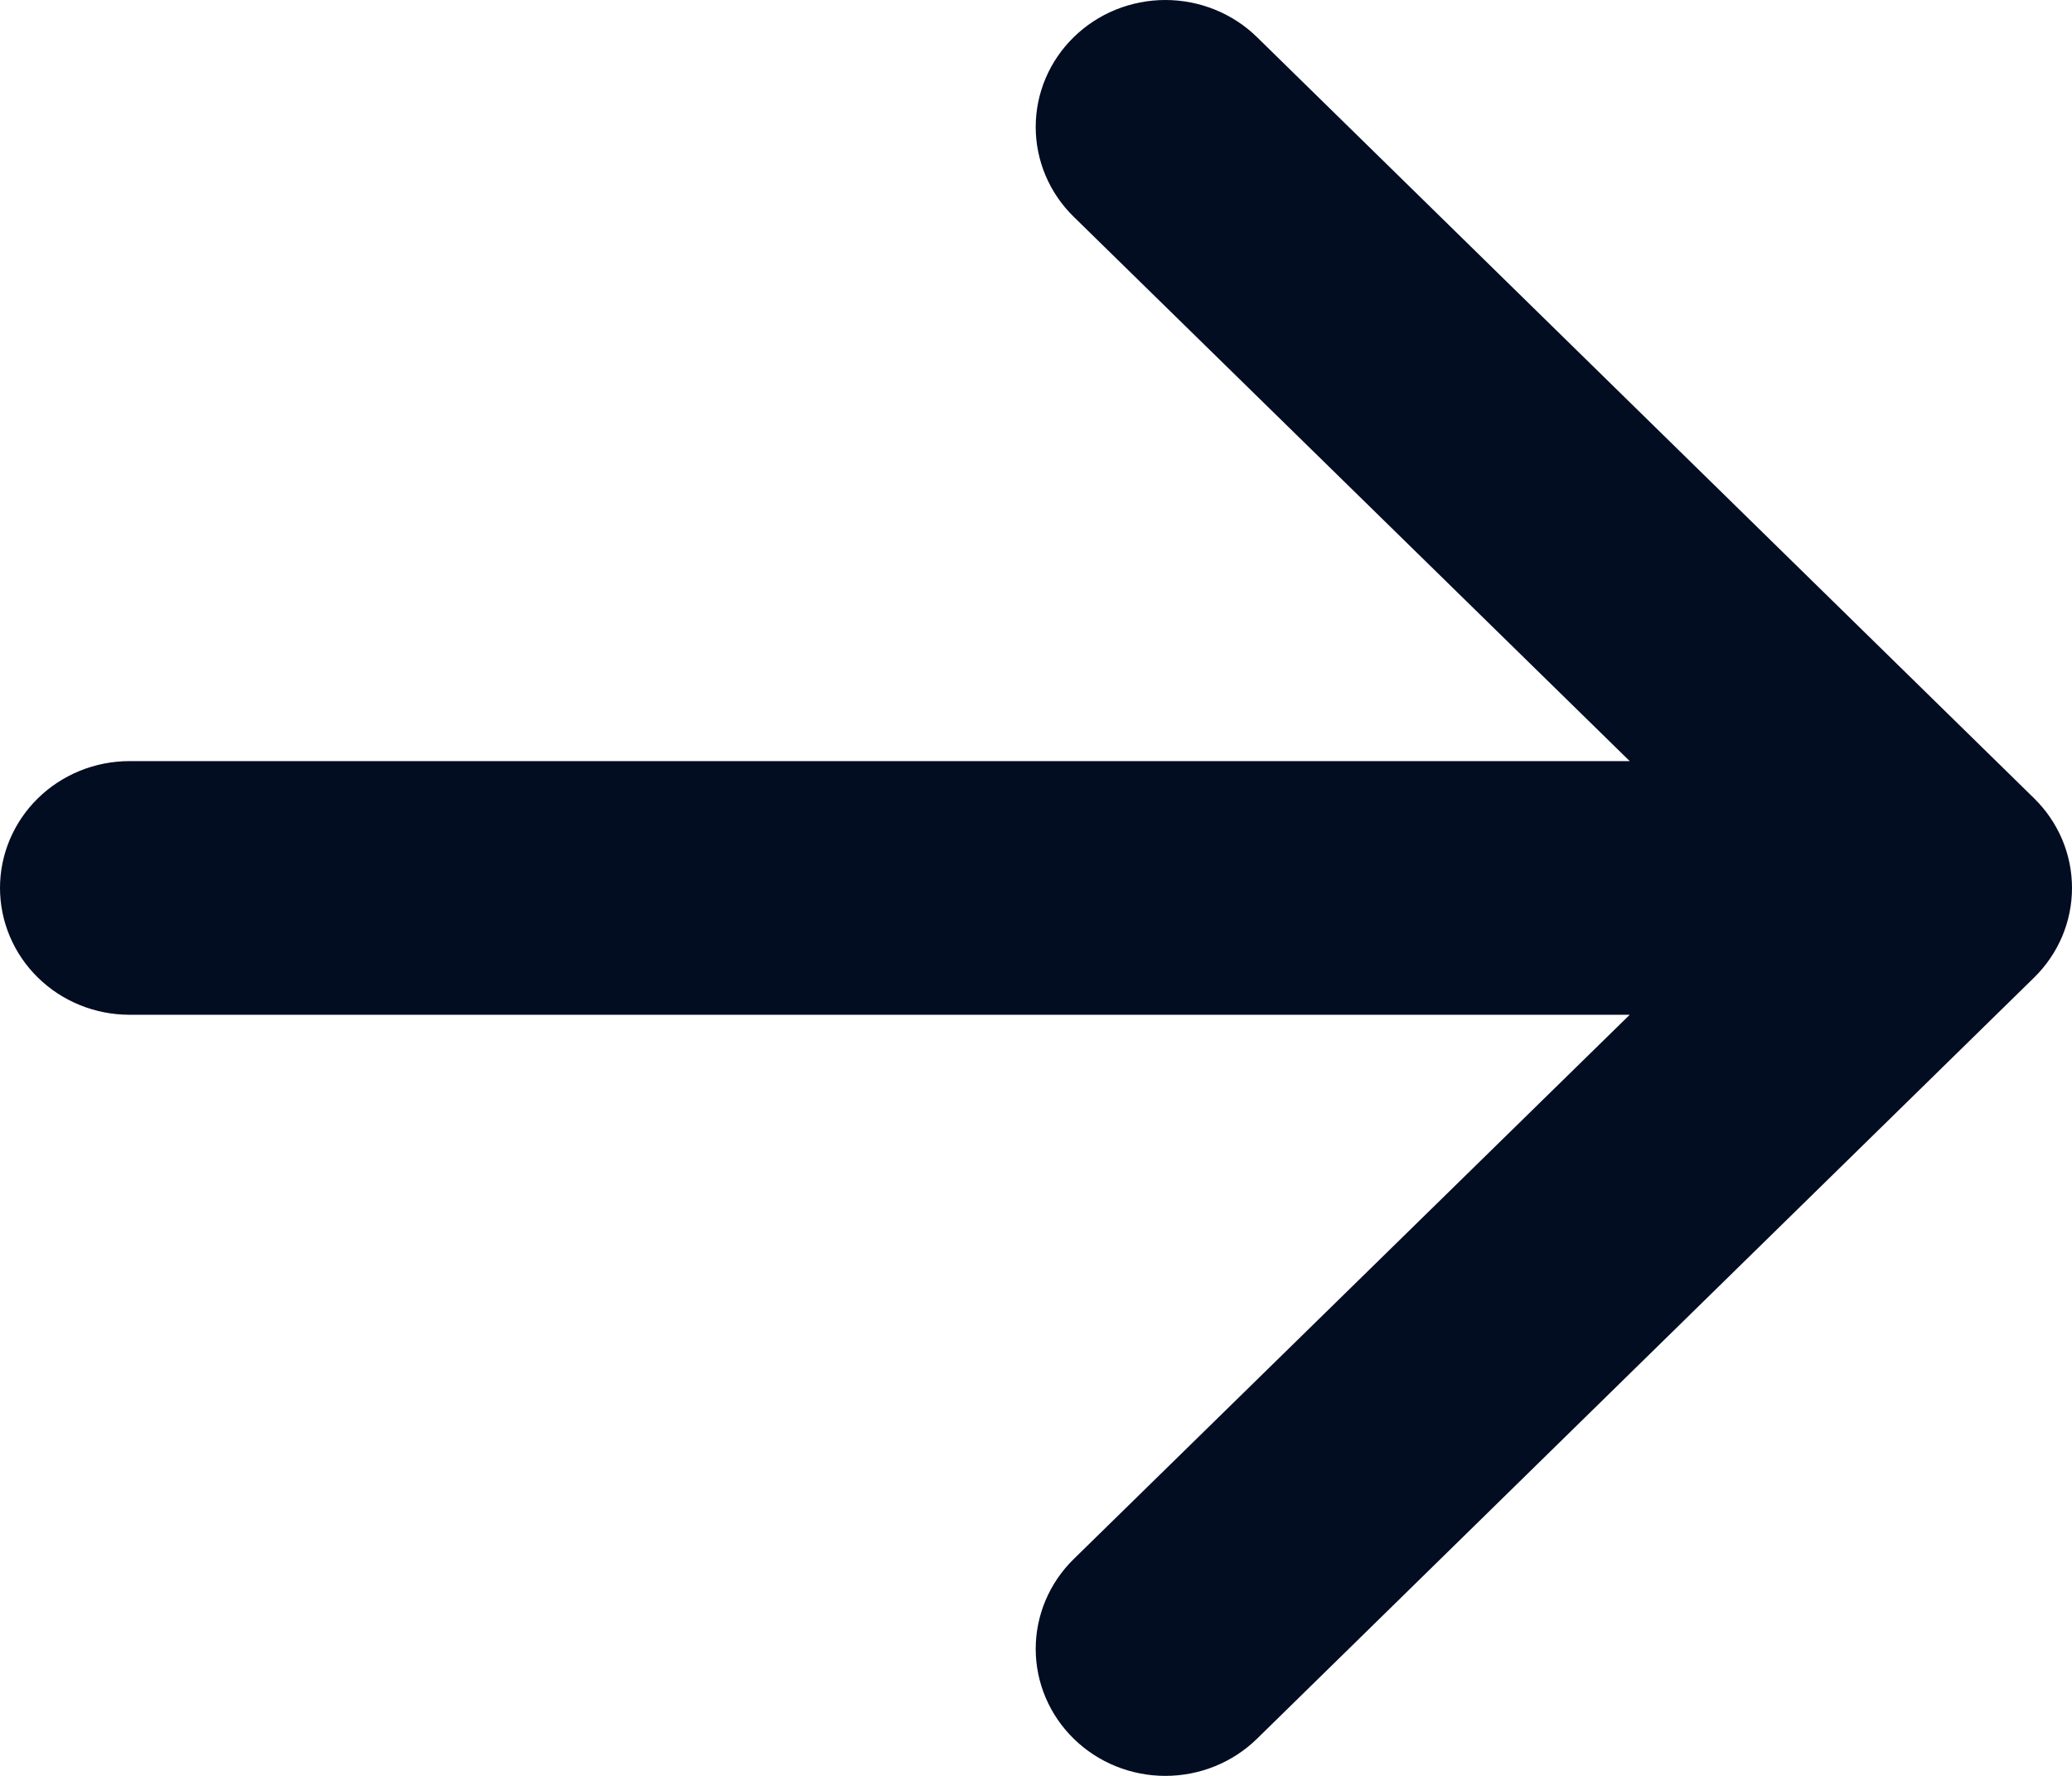 <svg width="42" height="36" viewBox="0 0 42 36" fill="none" xmlns="http://www.w3.org/2000/svg">
<path fill-rule="evenodd" clip-rule="evenodd" d="M0 18C0 17.318 0.277 16.664 0.769 16.182C1.261 15.7 1.929 15.429 2.625 15.429H33.035L21.764 4.394C21.271 3.912 20.994 3.257 20.994 2.574C20.994 1.891 21.271 1.237 21.764 0.754C22.257 0.271 22.925 0 23.622 0C24.319 0 24.988 0.271 25.481 0.754L41.229 16.18C41.473 16.419 41.667 16.702 41.8 17.015C41.932 17.327 42 17.662 42 18C42 18.338 41.932 18.673 41.8 18.985C41.667 19.298 41.473 19.581 41.229 19.82L25.481 35.246C24.988 35.729 24.319 36 23.622 36C22.925 36 22.257 35.729 21.764 35.246C21.271 34.763 20.994 34.108 20.994 33.426C20.994 32.743 21.271 32.088 21.764 31.605L33.035 20.571H2.625C1.929 20.571 1.261 20.3 0.769 19.818C0.277 19.336 0 18.682 0 18Z" fill="#030D22"/>
</svg>
